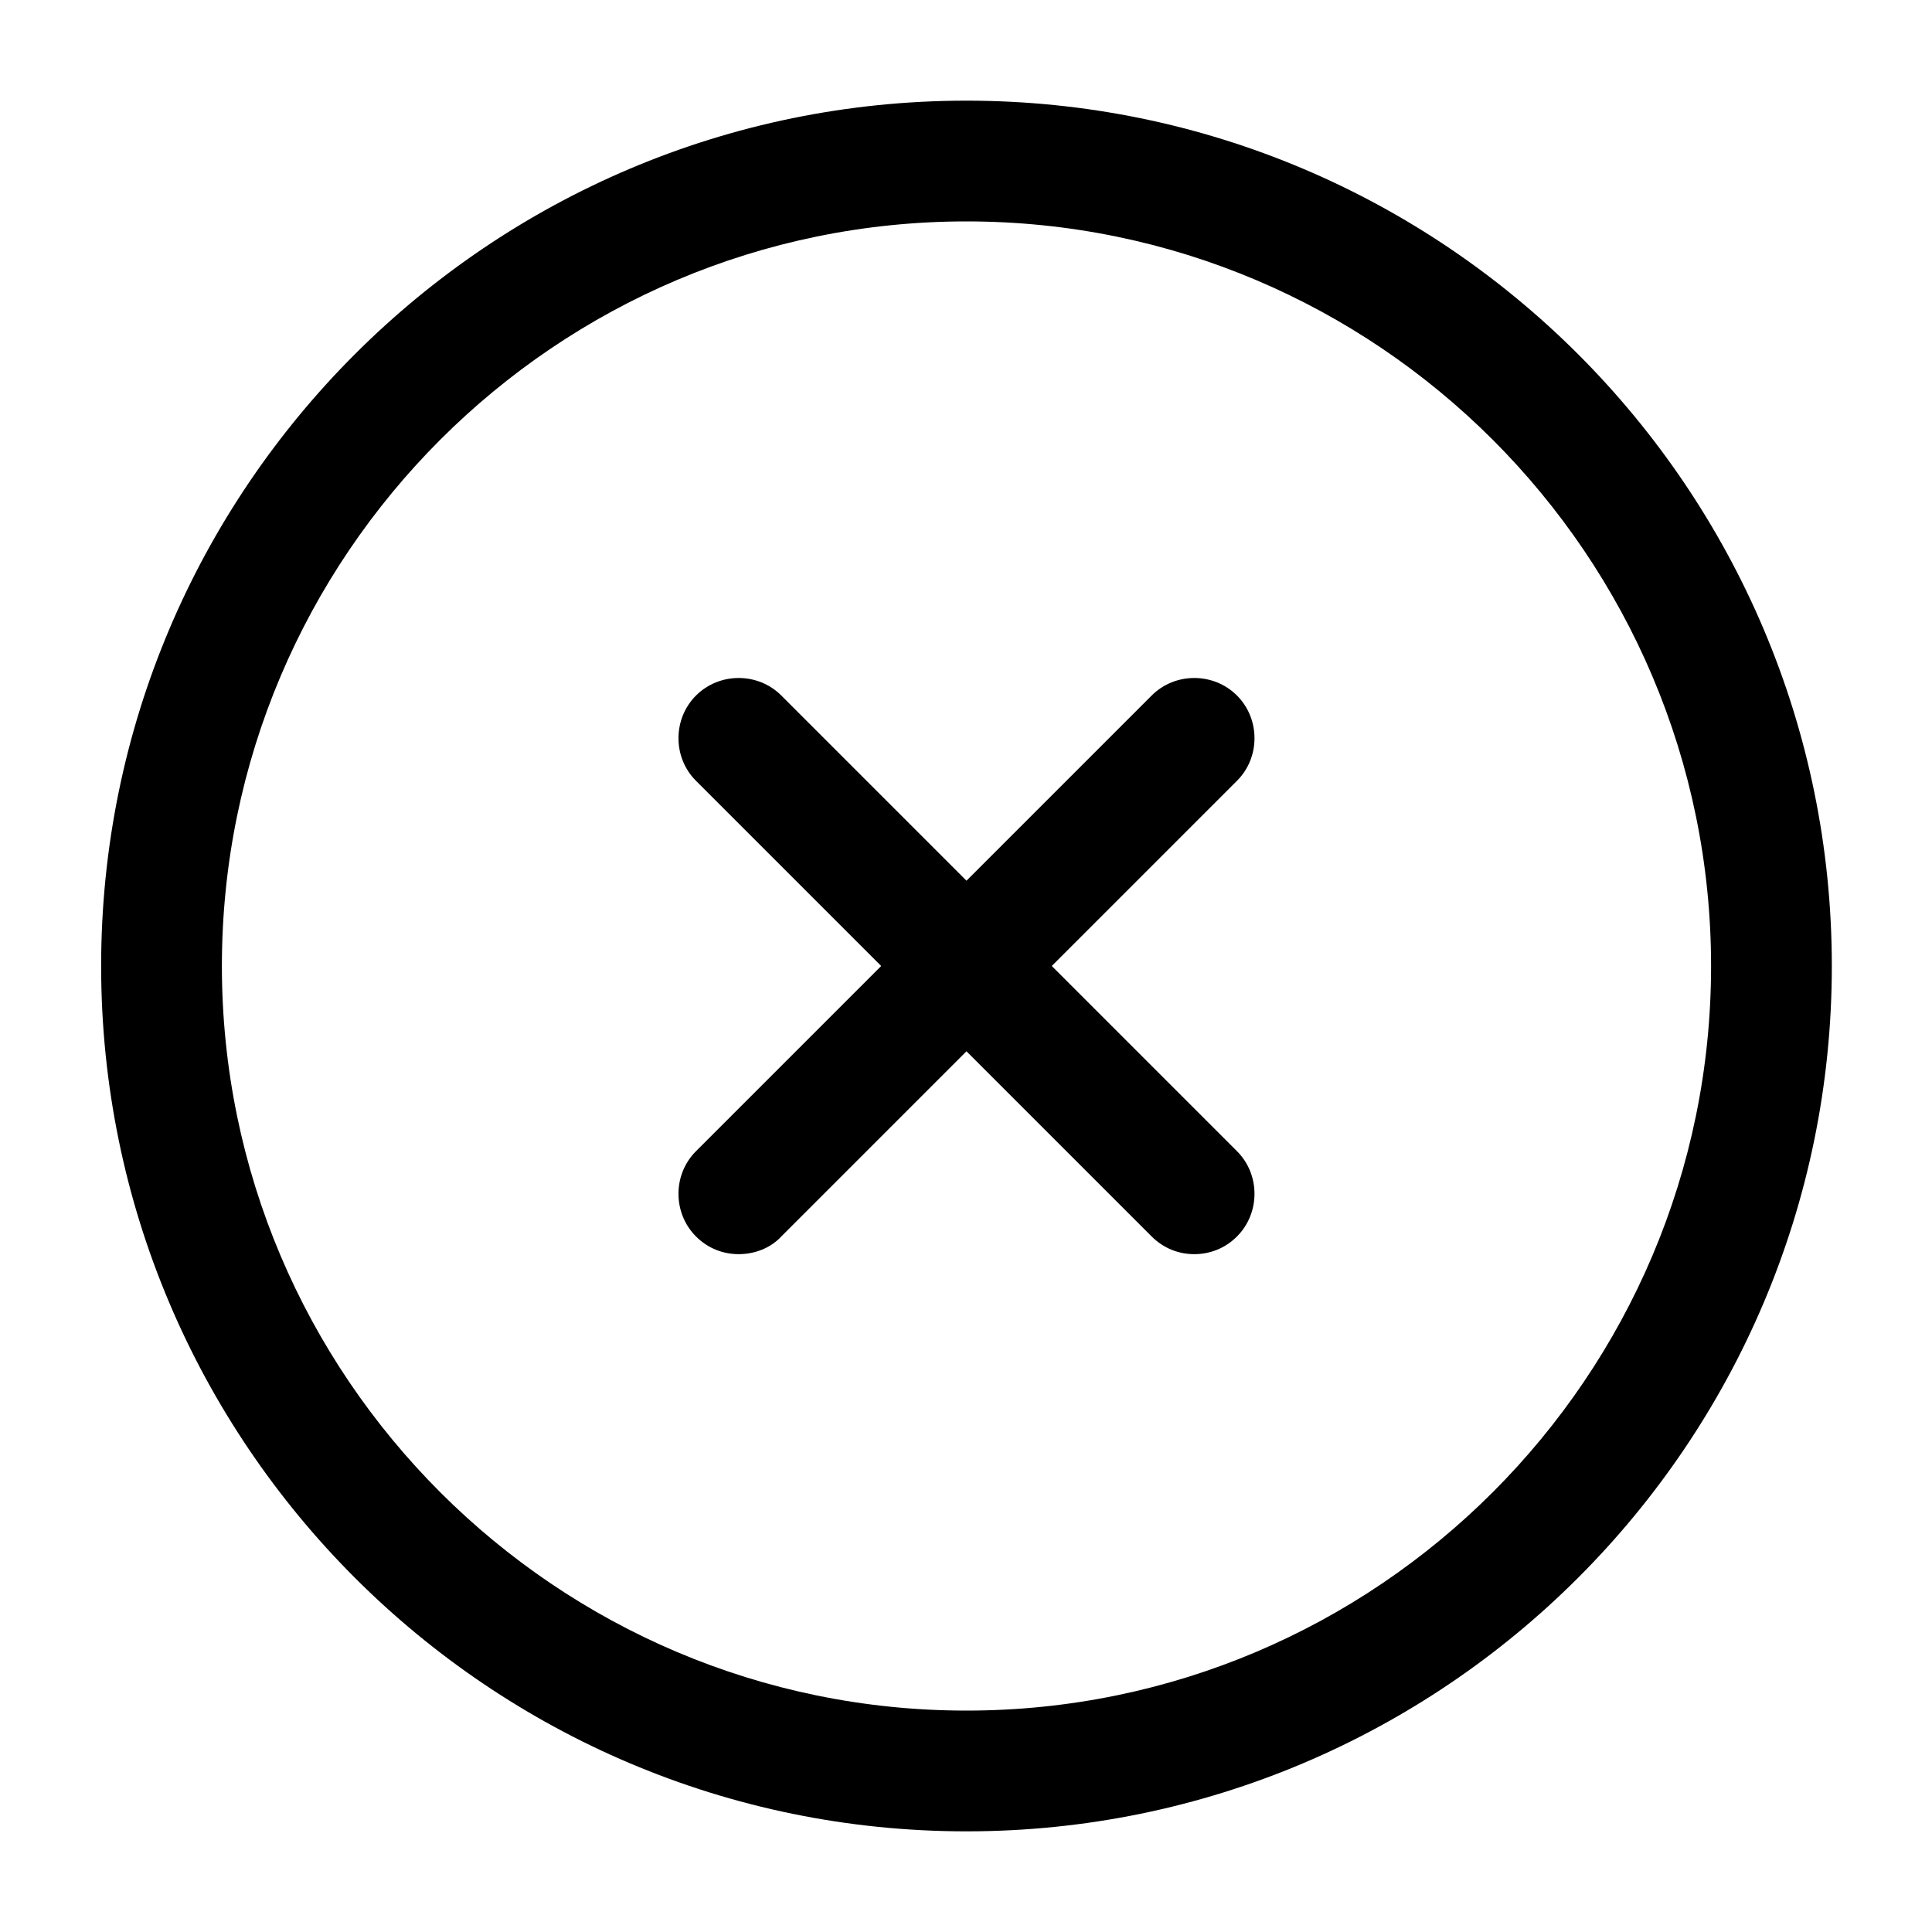 <svg width="20" height="20" viewBox="0 0 20 20" fill="none" xmlns="http://www.w3.org/2000/svg">
<path d="M10.005 18.958C5.063 18.958 1.047 14.942 1.047 10C1.047 5.058 5.063 1.042 10.005 1.042C14.947 1.042 18.963 5.058 18.963 10C18.963 14.942 14.947 18.958 10.005 18.958ZM10.005 2.292C5.755 2.292 2.297 5.75 2.297 10C2.297 14.25 5.755 17.708 10.005 17.708C14.255 17.708 17.713 14.25 17.713 10C17.713 5.75 14.255 2.292 10.005 2.292Z" fill="black"/>
<path d="M7.647 12.983C7.488 12.983 7.33 12.925 7.205 12.8C6.963 12.558 6.963 12.158 7.205 11.917L11.922 7.2C12.163 6.958 12.563 6.958 12.805 7.2C13.047 7.442 13.047 7.842 12.805 8.083L8.088 12.8C7.972 12.925 7.805 12.983 7.647 12.983Z" fill="black"/>
<path d="M12.363 12.983C12.205 12.983 12.047 12.925 11.922 12.8L7.205 8.083C6.963 7.842 6.963 7.442 7.205 7.2C7.447 6.958 7.847 6.958 8.088 7.2L12.805 11.917C13.047 12.158 13.047 12.558 12.805 12.8C12.68 12.925 12.522 12.983 12.363 12.983Z" fill="black"/>
</svg>
